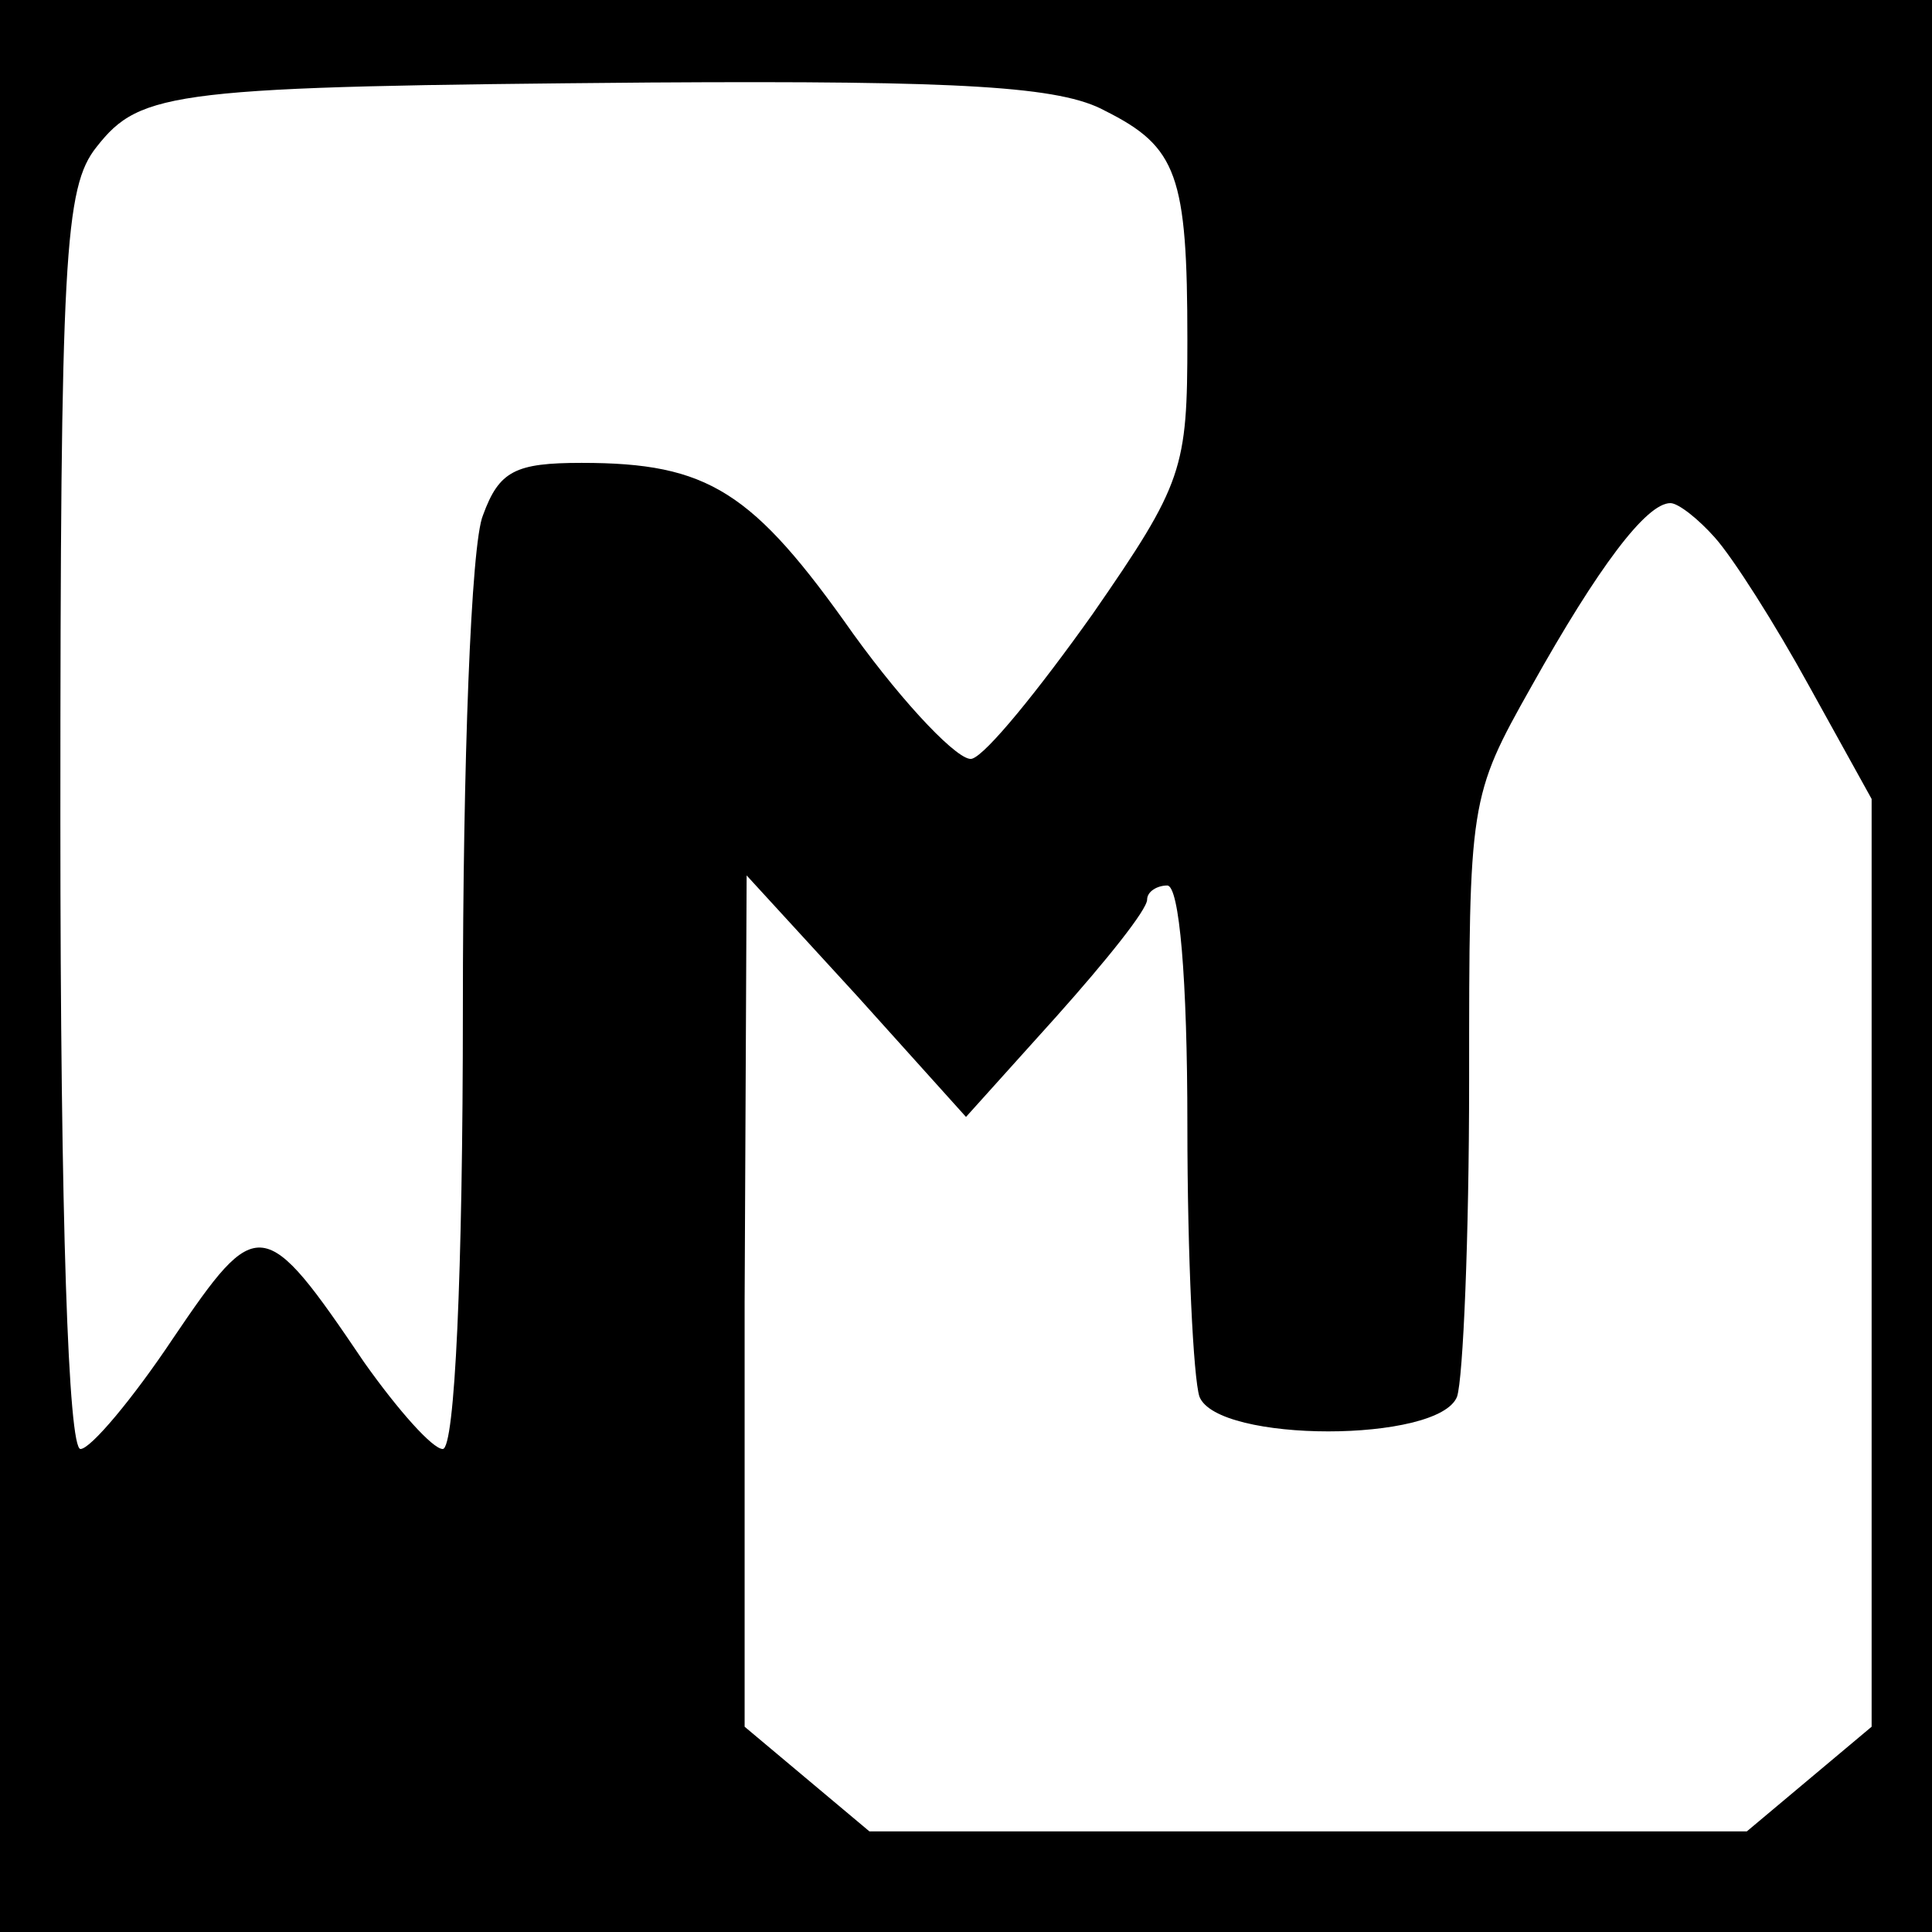 <?xml version="1.0" standalone="no"?>
<!DOCTYPE svg PUBLIC "-//W3C//DTD SVG 20010904//EN"
 "http://www.w3.org/TR/2001/REC-SVG-20010904/DTD/svg10.dtd">
<svg version="1.0" xmlns="http://www.w3.org/2000/svg"
 width="96pt" height="96pt" viewBox="0 0 96 96"
 preserveAspectRatio="xMidYMid meet">
<g transform="translate(0,96) scale(0.1,-0.1)"
fill="#000000" stroke="none">
<path d="M0 480 l0 -480 480 0 480 0 0 480 0 480 -480 0 -480 0 0 -480z m549
425 c36 -18 41 -32 41 -114 0 -64 -2 -71 -47 -136 -27 -38 -53 -70 -60 -72 -6
-2 -33 26 -59 62 -50 71 -72 85 -135 85 -33 0 -41 -4 -49 -26 -6 -14 -10 -124
-10 -245 0 -132 -4 -219 -10 -219 -5 0 -22 19 -39 43 -50 74 -53 74 -95 12
-20 -30 -41 -55 -46 -55 -6 0 -10 113 -10 313 0 280 2 314 18 334 22 28 38 30
275 32 156 1 204 -2 226 -14z m303 -212 c9 -10 30 -43 47 -74 l31 -56 0 -230
0 -231 -31 -26 -31 -26 -218 0 -218 0 -31 26 -31 26 0 211 1 212 55 -60 54
-60 45 50 c25 28 45 53 45 58 0 4 5 7 10 7 6 0 10 -46 10 -119 0 -66 3 -126 6
-135 9 -23 119 -23 128 0 3 9 6 79 6 157 0 139 0 141 31 196 33 59 57 91 69
91 4 0 14 -8 22 -17z"/>
</g>
</svg>

